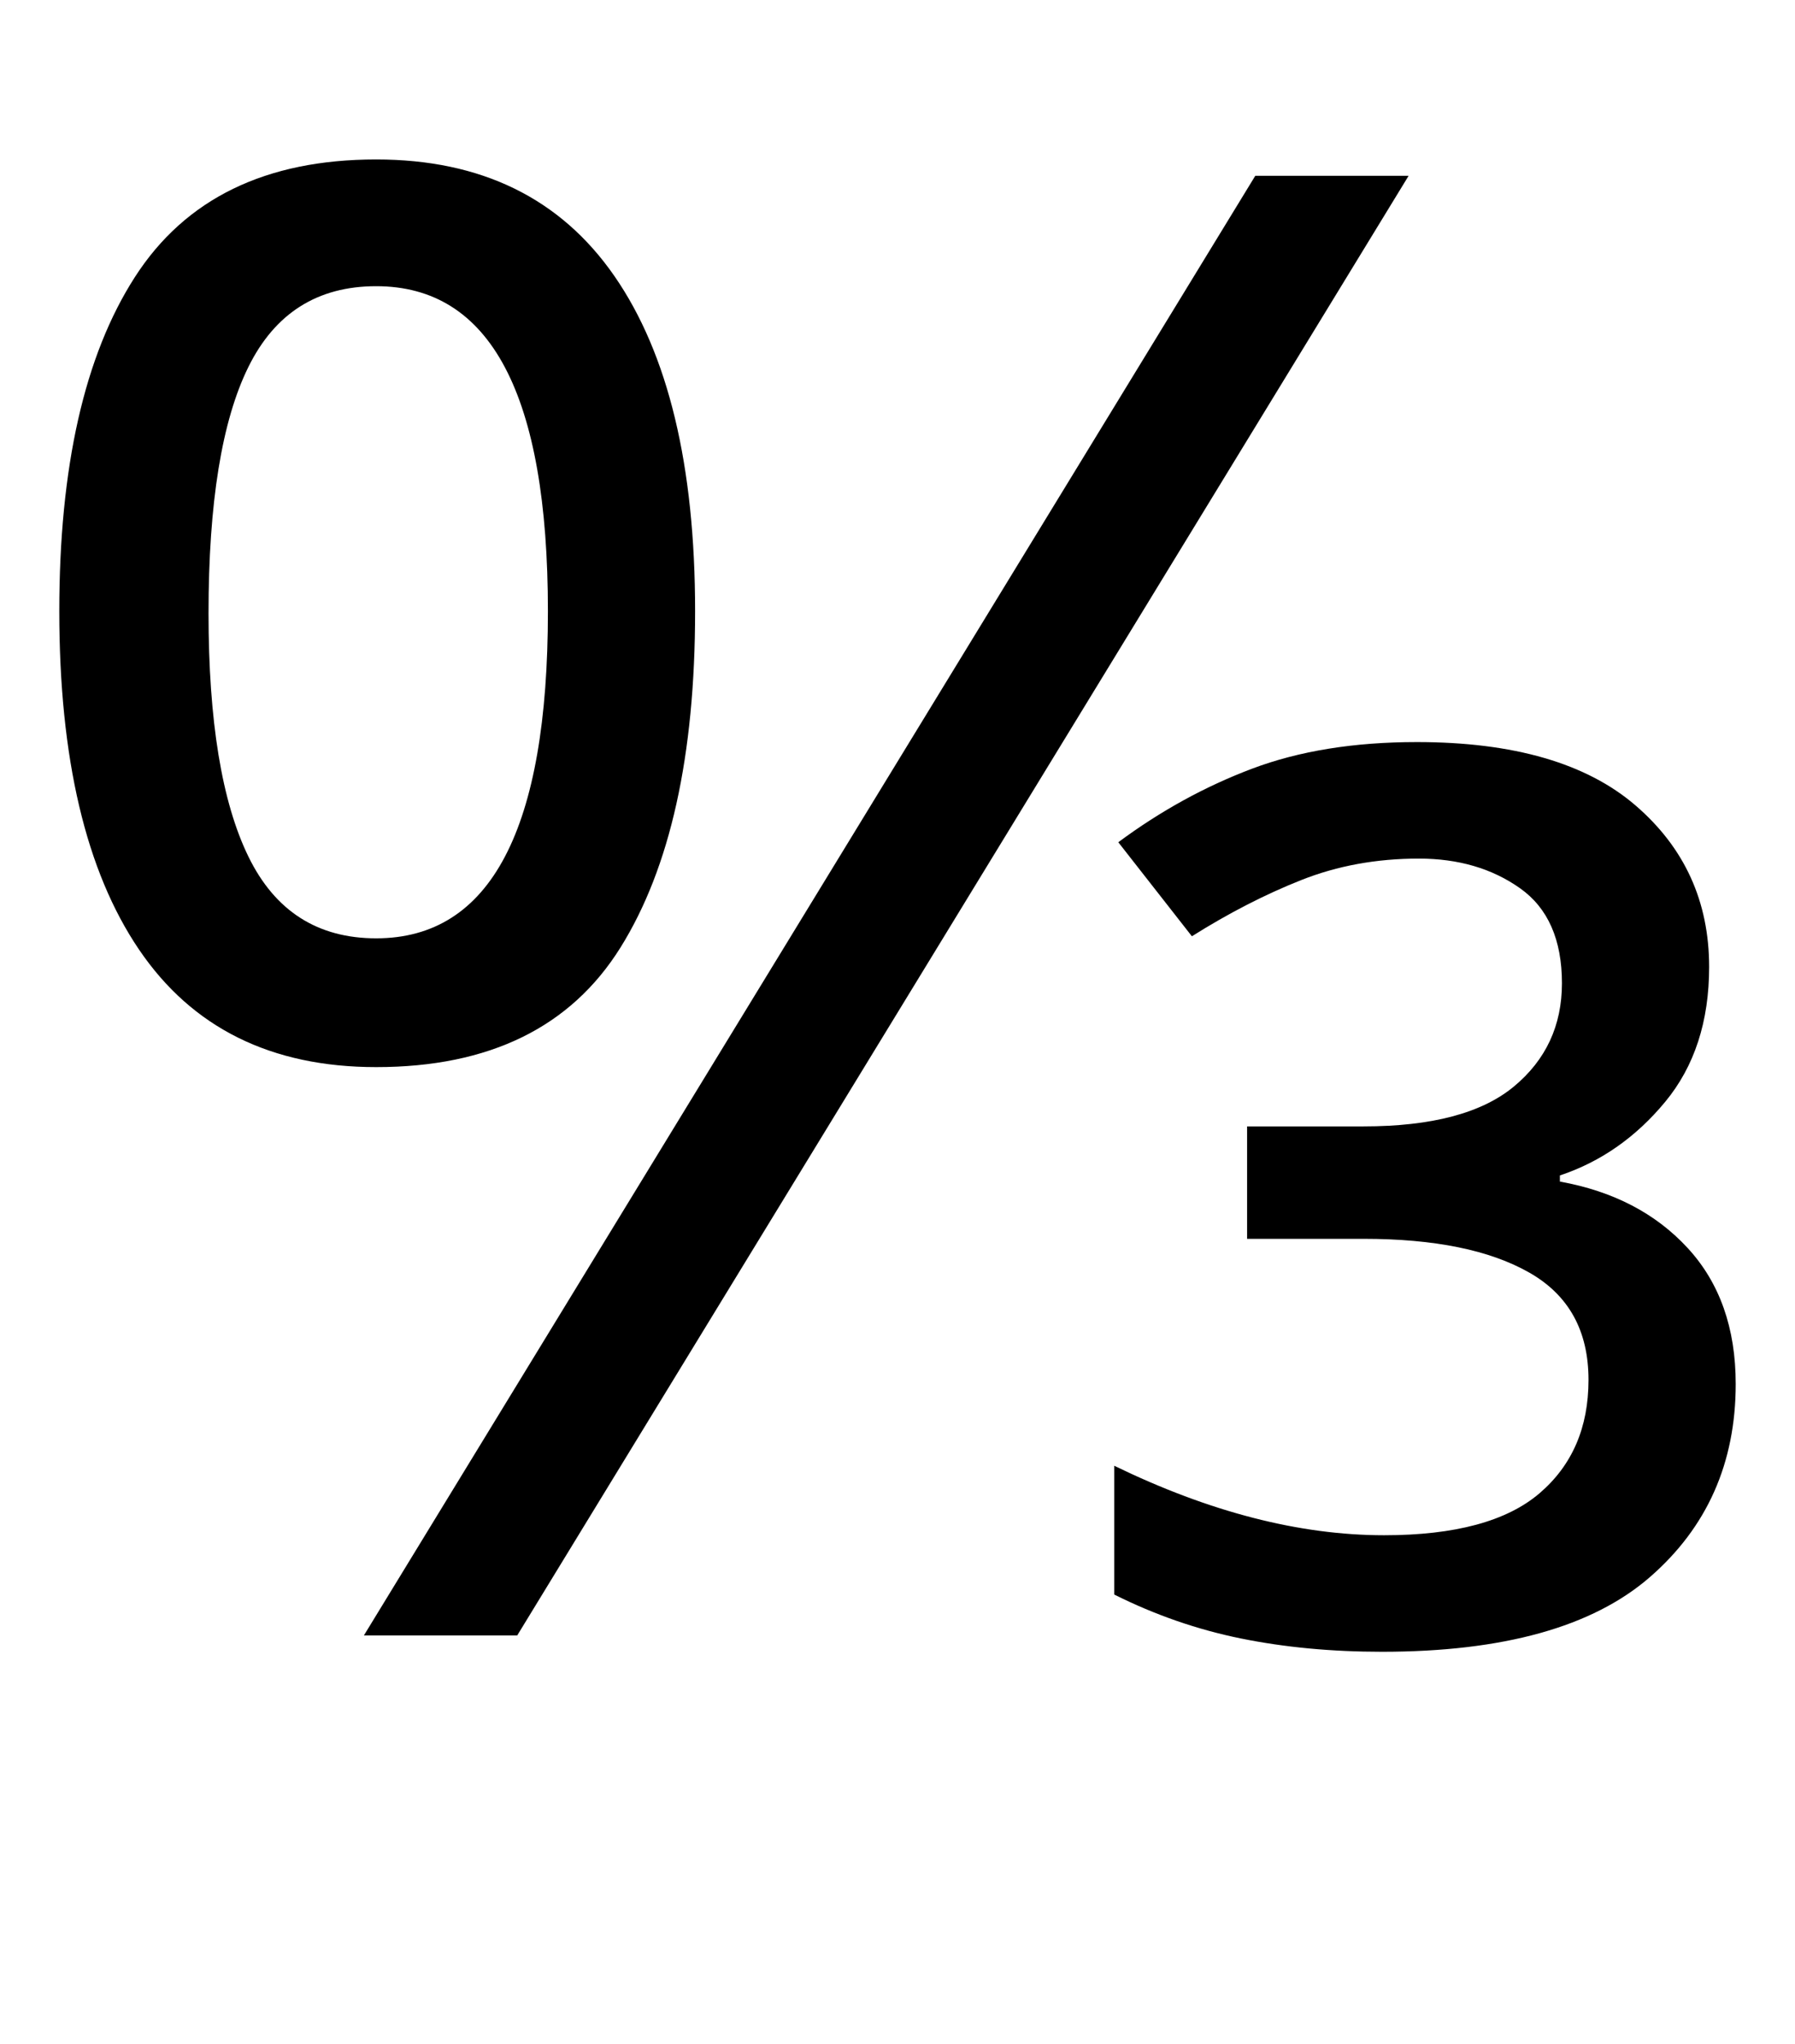 <?xml version="1.0" standalone="no"?>
<!DOCTYPE svg PUBLIC "-//W3C//DTD SVG 1.1//EN" "http://www.w3.org/Graphics/SVG/1.1/DTD/svg11.dtd" >
<svg xmlns="http://www.w3.org/2000/svg" xmlns:xlink="http://www.w3.org/1999/xlink" version="1.1" viewBox="-10 0 878 1000">
   <path fill="currentColor"
d="M683 363q71 0 107 31t36 79q0 40 -21.5 66t-51.5 36v3q39 7 62.5 32.5t23.5 66.5q0 58 -42 94.5t-131 36.5q-37 0 -69 -6.5t-62 -21.5v-63q70 34 132 34q52 0 76 -20.5t24 -55.5q0 -36 -29 -52.5t-81 -16.5h-57v-55h57q50 0 73.5 -19.5t23.5 -50.5q0 -32 -20.5 -46.5
t-49.5 -14.5q-31 0 -57.5 10.5t-53.5 27.5l-36 -46q31 -23 65.5 -36t80.5 -13zM679 86l-436 714h-75l436 -714h75zM174 522q-77 0 -116 -57.5t-39 -165.5q0 -106 37 -163.5t118 -57.5q77 0 116.5 57t39.5 164q0 106 -36.5 164.5t-119.5 58.5zM174 459q84 0 84 -160
q0 -159 -84 -159q-43 0 -62.5 39.5t-19.5 120.5q0 79 19.5 119t62.5 40z" />
</svg>
